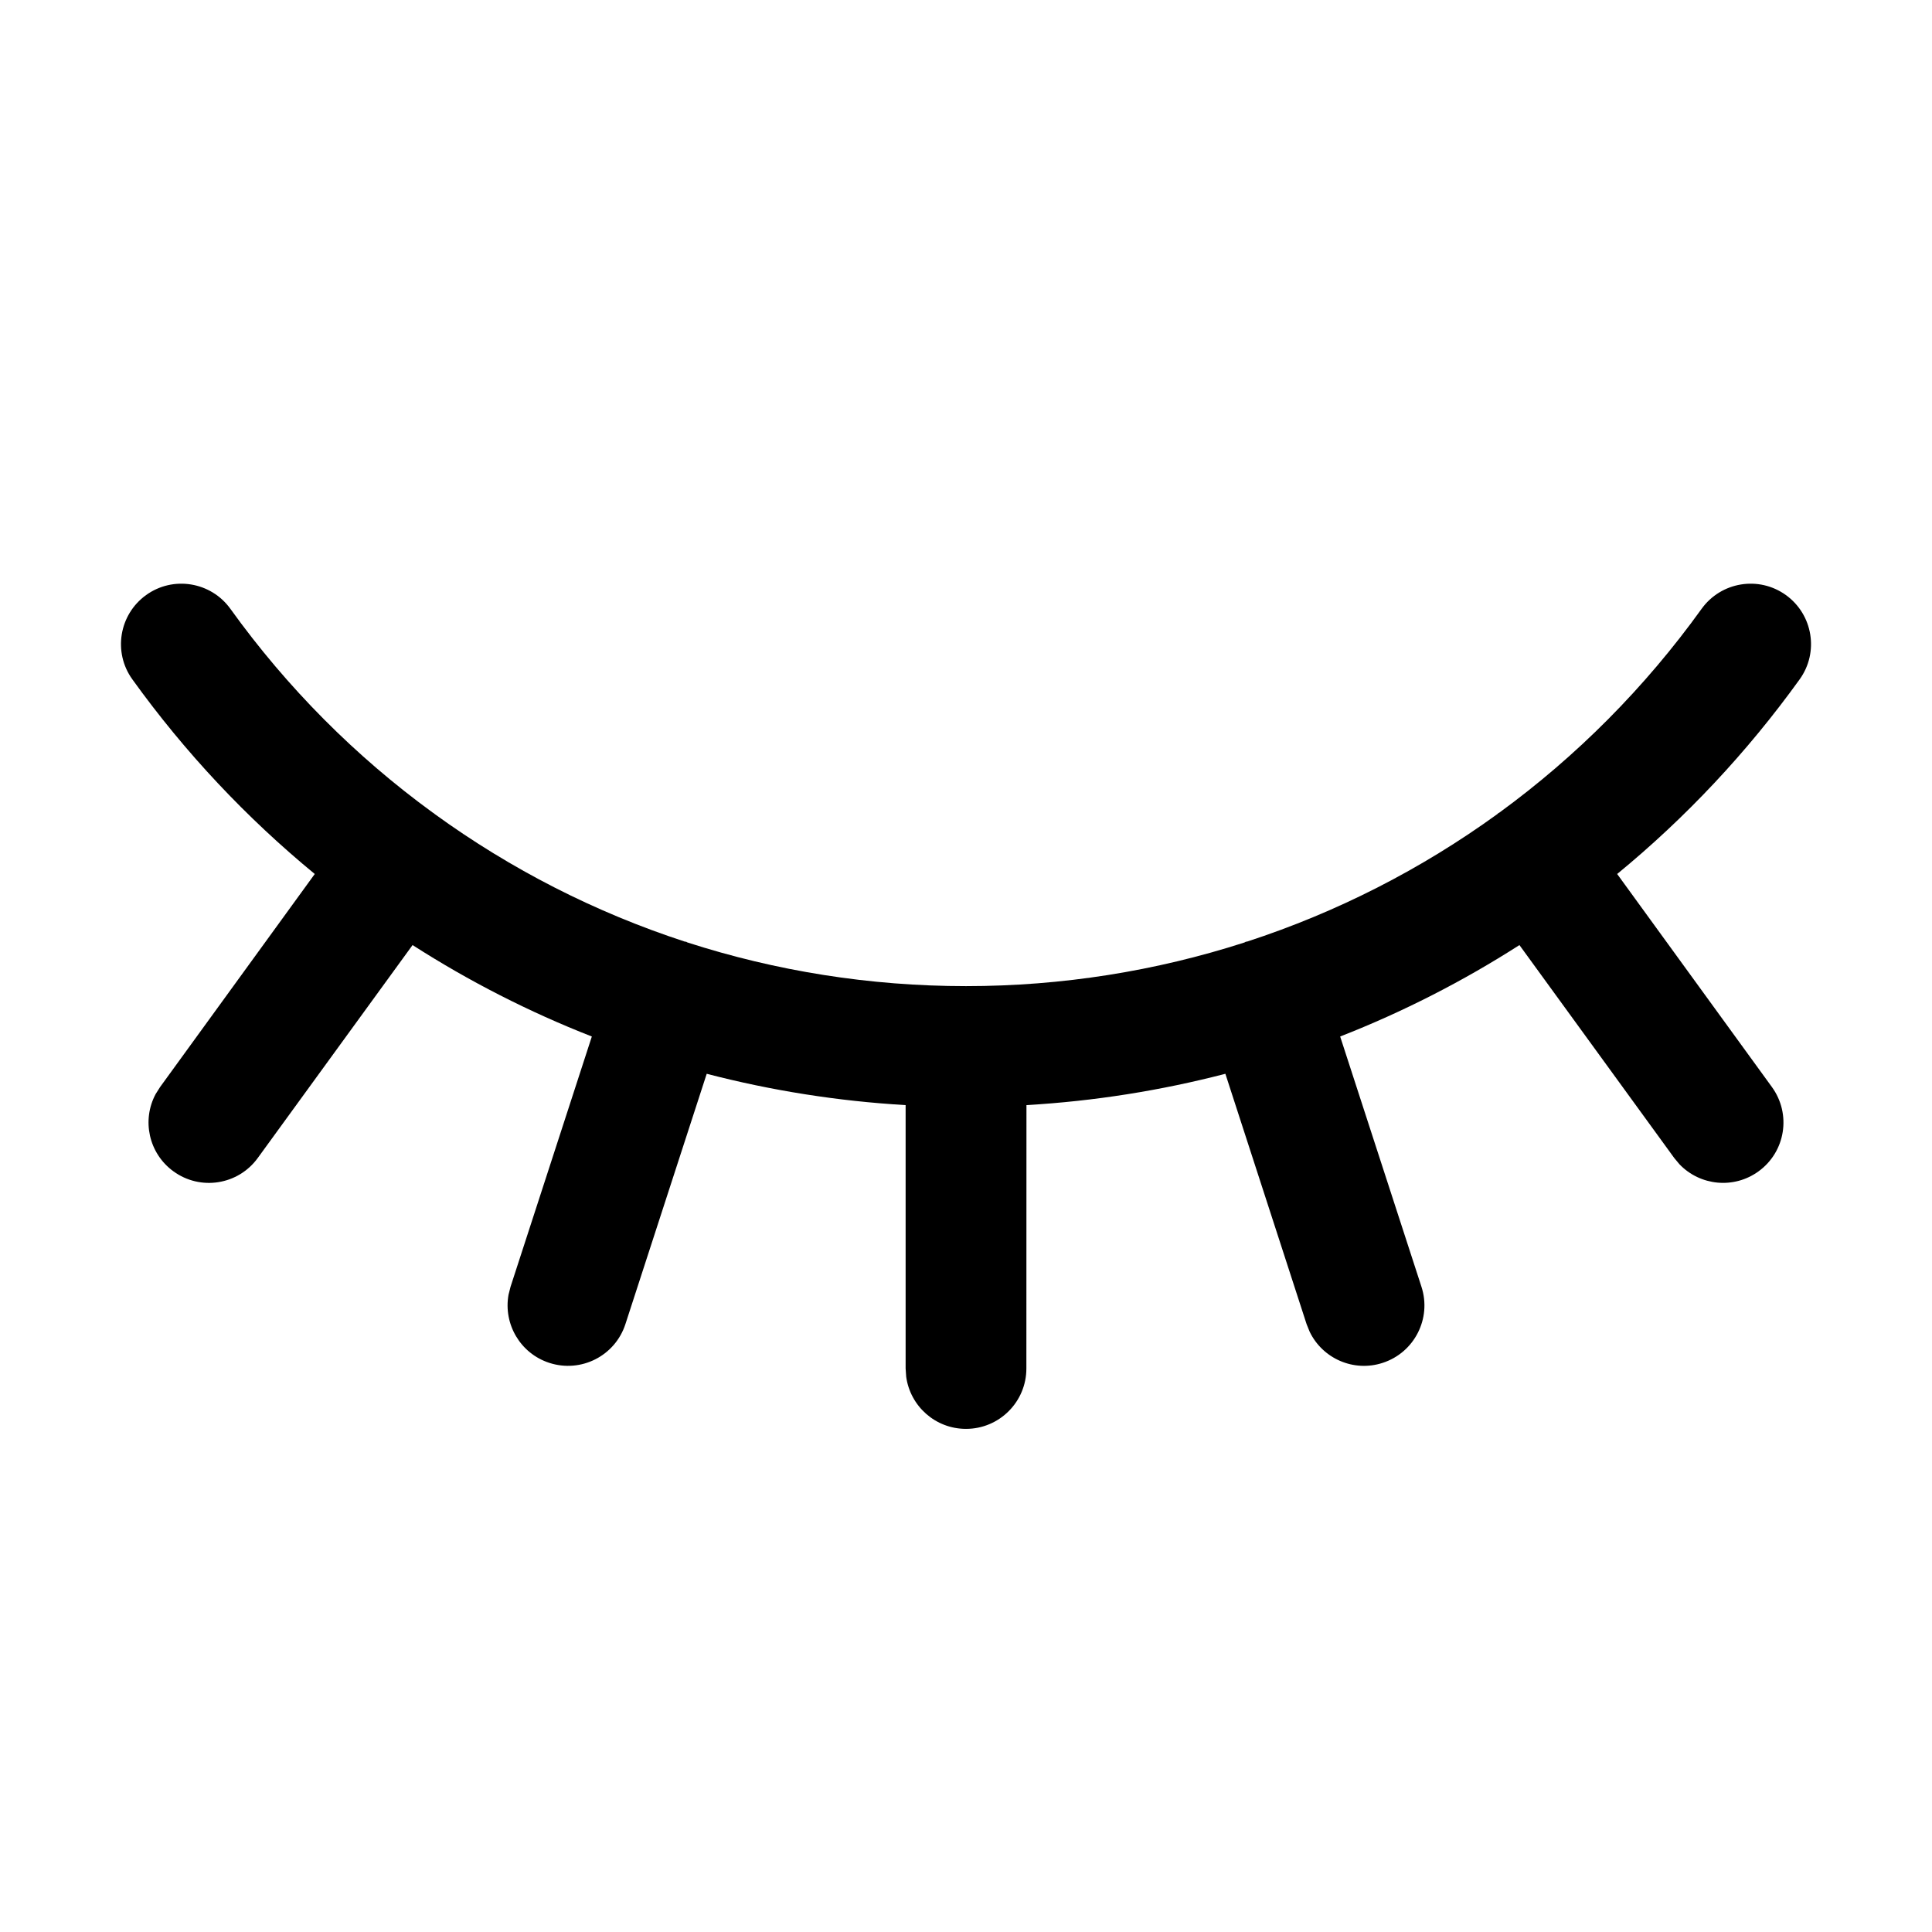<?xml version="1.0" encoding="UTF-8"?>
<svg viewBox="0 0 24 24" version="1.1" xmlns="http://www.w3.org/2000/svg" xmlns:xlink="http://www.w3.org/1999/xlink">
    <g id="隐藏密码">
        <path d="M22.185,7.392 C22.521,7.634 22.598,8.103 22.356,8.439 C21.701,9.349 20.938,10.16 20.089,10.857 L22.011,13.503 C22.255,13.839 22.181,14.308 21.845,14.551 C21.538,14.774 21.119,14.73 20.863,14.463 L20.798,14.385 L18.875,11.74 C18.173,12.19 17.427,12.571 16.648,12.876 L17.658,15.985 C17.786,16.379 17.57,16.802 17.176,16.93 C16.815,17.048 16.429,16.876 16.269,16.543 L16.231,16.449 L15.222,13.339 C14.421,13.547 13.594,13.679 12.751,13.728 L12.75,17 C12.75,17.414 12.414,17.75 12,17.75 C11.62,17.75 11.307,17.468 11.257,17.102 L11.25,17 L11.25,13.728 C10.407,13.679 9.58,13.547 8.779,13.339 L7.769,16.449 C7.641,16.843 7.218,17.058 6.824,16.93 C6.463,16.813 6.252,16.448 6.317,16.084 L6.342,15.985 L7.352,12.876 C6.573,12.571 5.827,12.19 5.125,11.74 L3.202,14.385 C2.959,14.72 2.49,14.795 2.155,14.551 C1.847,14.328 1.759,13.915 1.934,13.59 L1.989,13.503 L3.91,10.857 C3.061,10.159 2.298,9.348 1.644,8.439 C1.402,8.103 1.479,7.634 1.815,7.392 C2.151,7.15 2.62,7.227 2.862,7.563 C3.568,8.545 4.418,9.397 5.375,10.094 L5.387,10.101 L5.387,10.101 L5.401,10.113 C6.345,10.798 7.392,11.333 8.507,11.697 L8.524,11.699 L8.524,11.699 L8.538,11.707 C9.638,12.062 10.803,12.25 12,12.25 C13.196,12.25 14.36,12.062 15.459,11.708 L15.476,11.699 L15.476,11.699 L15.494,11.696 C16.608,11.333 17.655,10.798 18.599,10.114 L18.613,10.101 L18.613,10.101 L18.625,10.095 C19.582,9.397 20.432,8.545 21.138,7.563 C21.38,7.227 21.849,7.15 22.185,7.392 Z"></path>
    </g>
</svg>